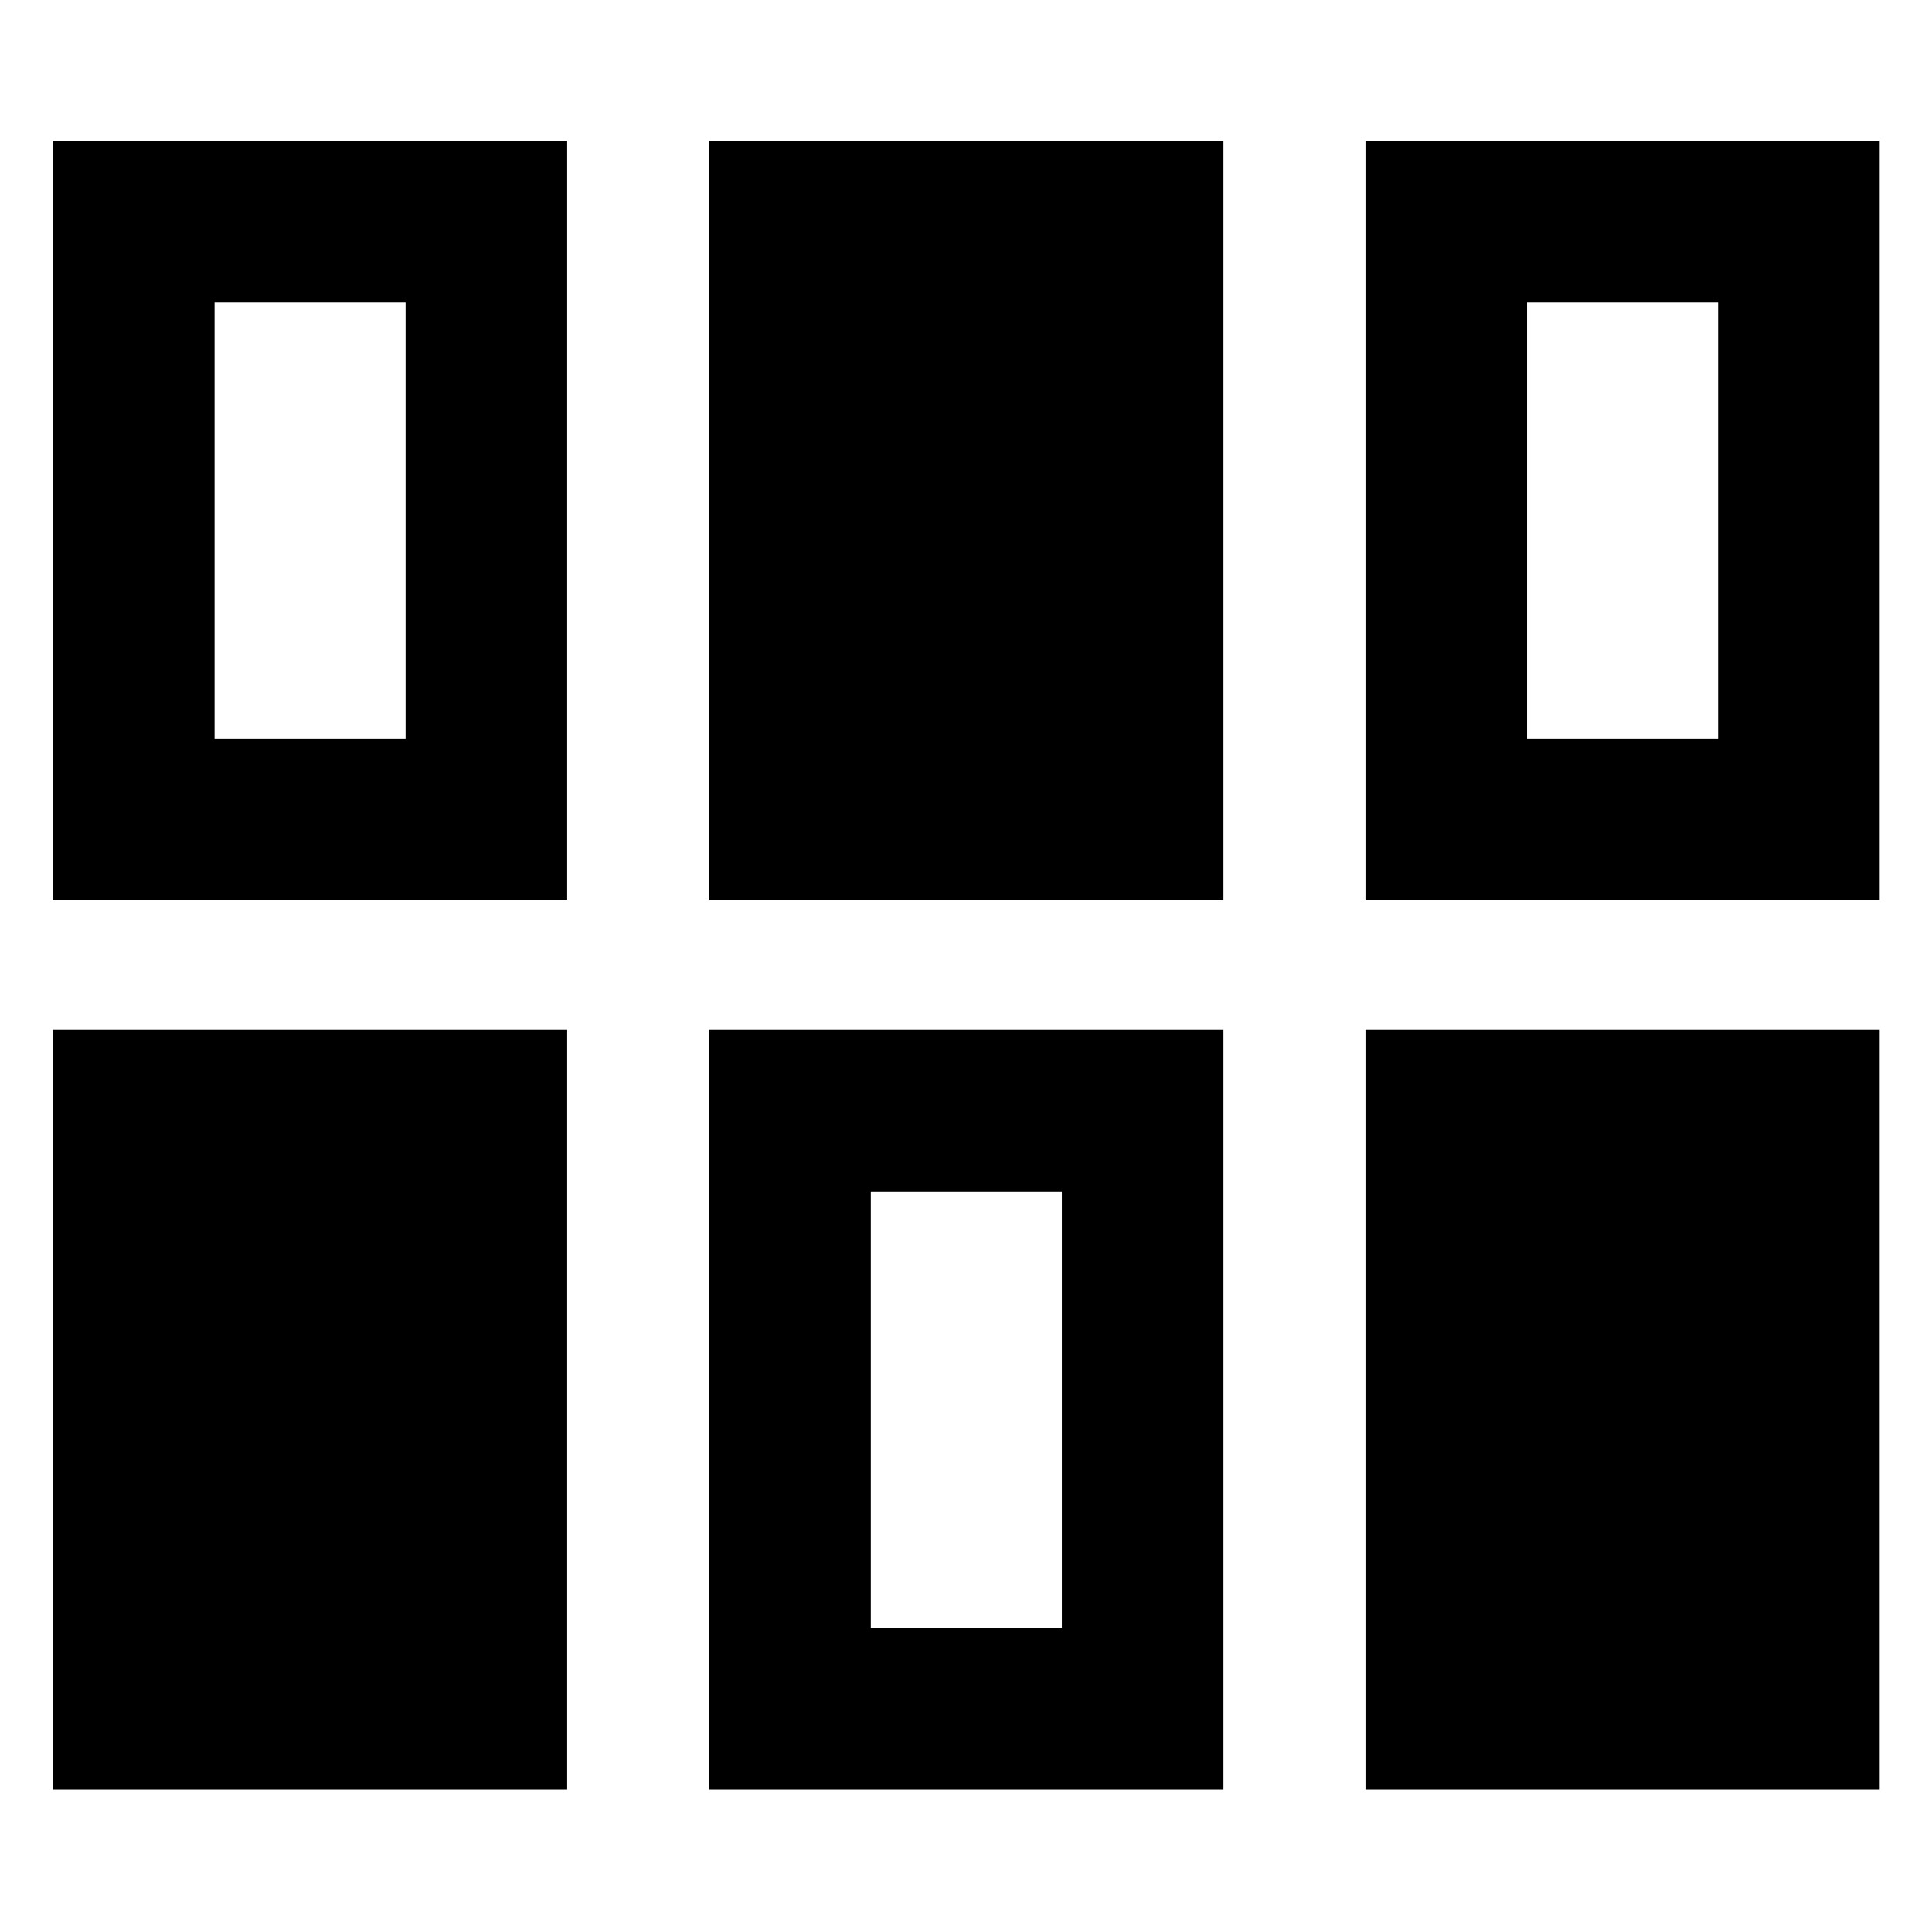 <svg xmlns="http://www.w3.org/2000/svg" height="40" viewBox="0 -960 960 960" width="40"><path d="M26.33-70.84v-377.39h255.5v377.39H26.33Zm326.08 0v-377.39h255.51v377.39H352.41Zm326.09 0v-377.39h255.51v377.39H678.5Zm-245.8-80.29h94.93v-216.81H432.7v216.81ZM26.33-512.64v-377.4h255.5v377.4H26.33Zm326.08 0v-377.4h255.51v377.4H352.41Zm326.09 0v-377.4h255.51v377.4H678.5Zm-571.88-80.3h94.92v-216.81h-94.92v216.81Zm652.17 0h94.93v-216.81h-94.93v216.81Z"/></svg>